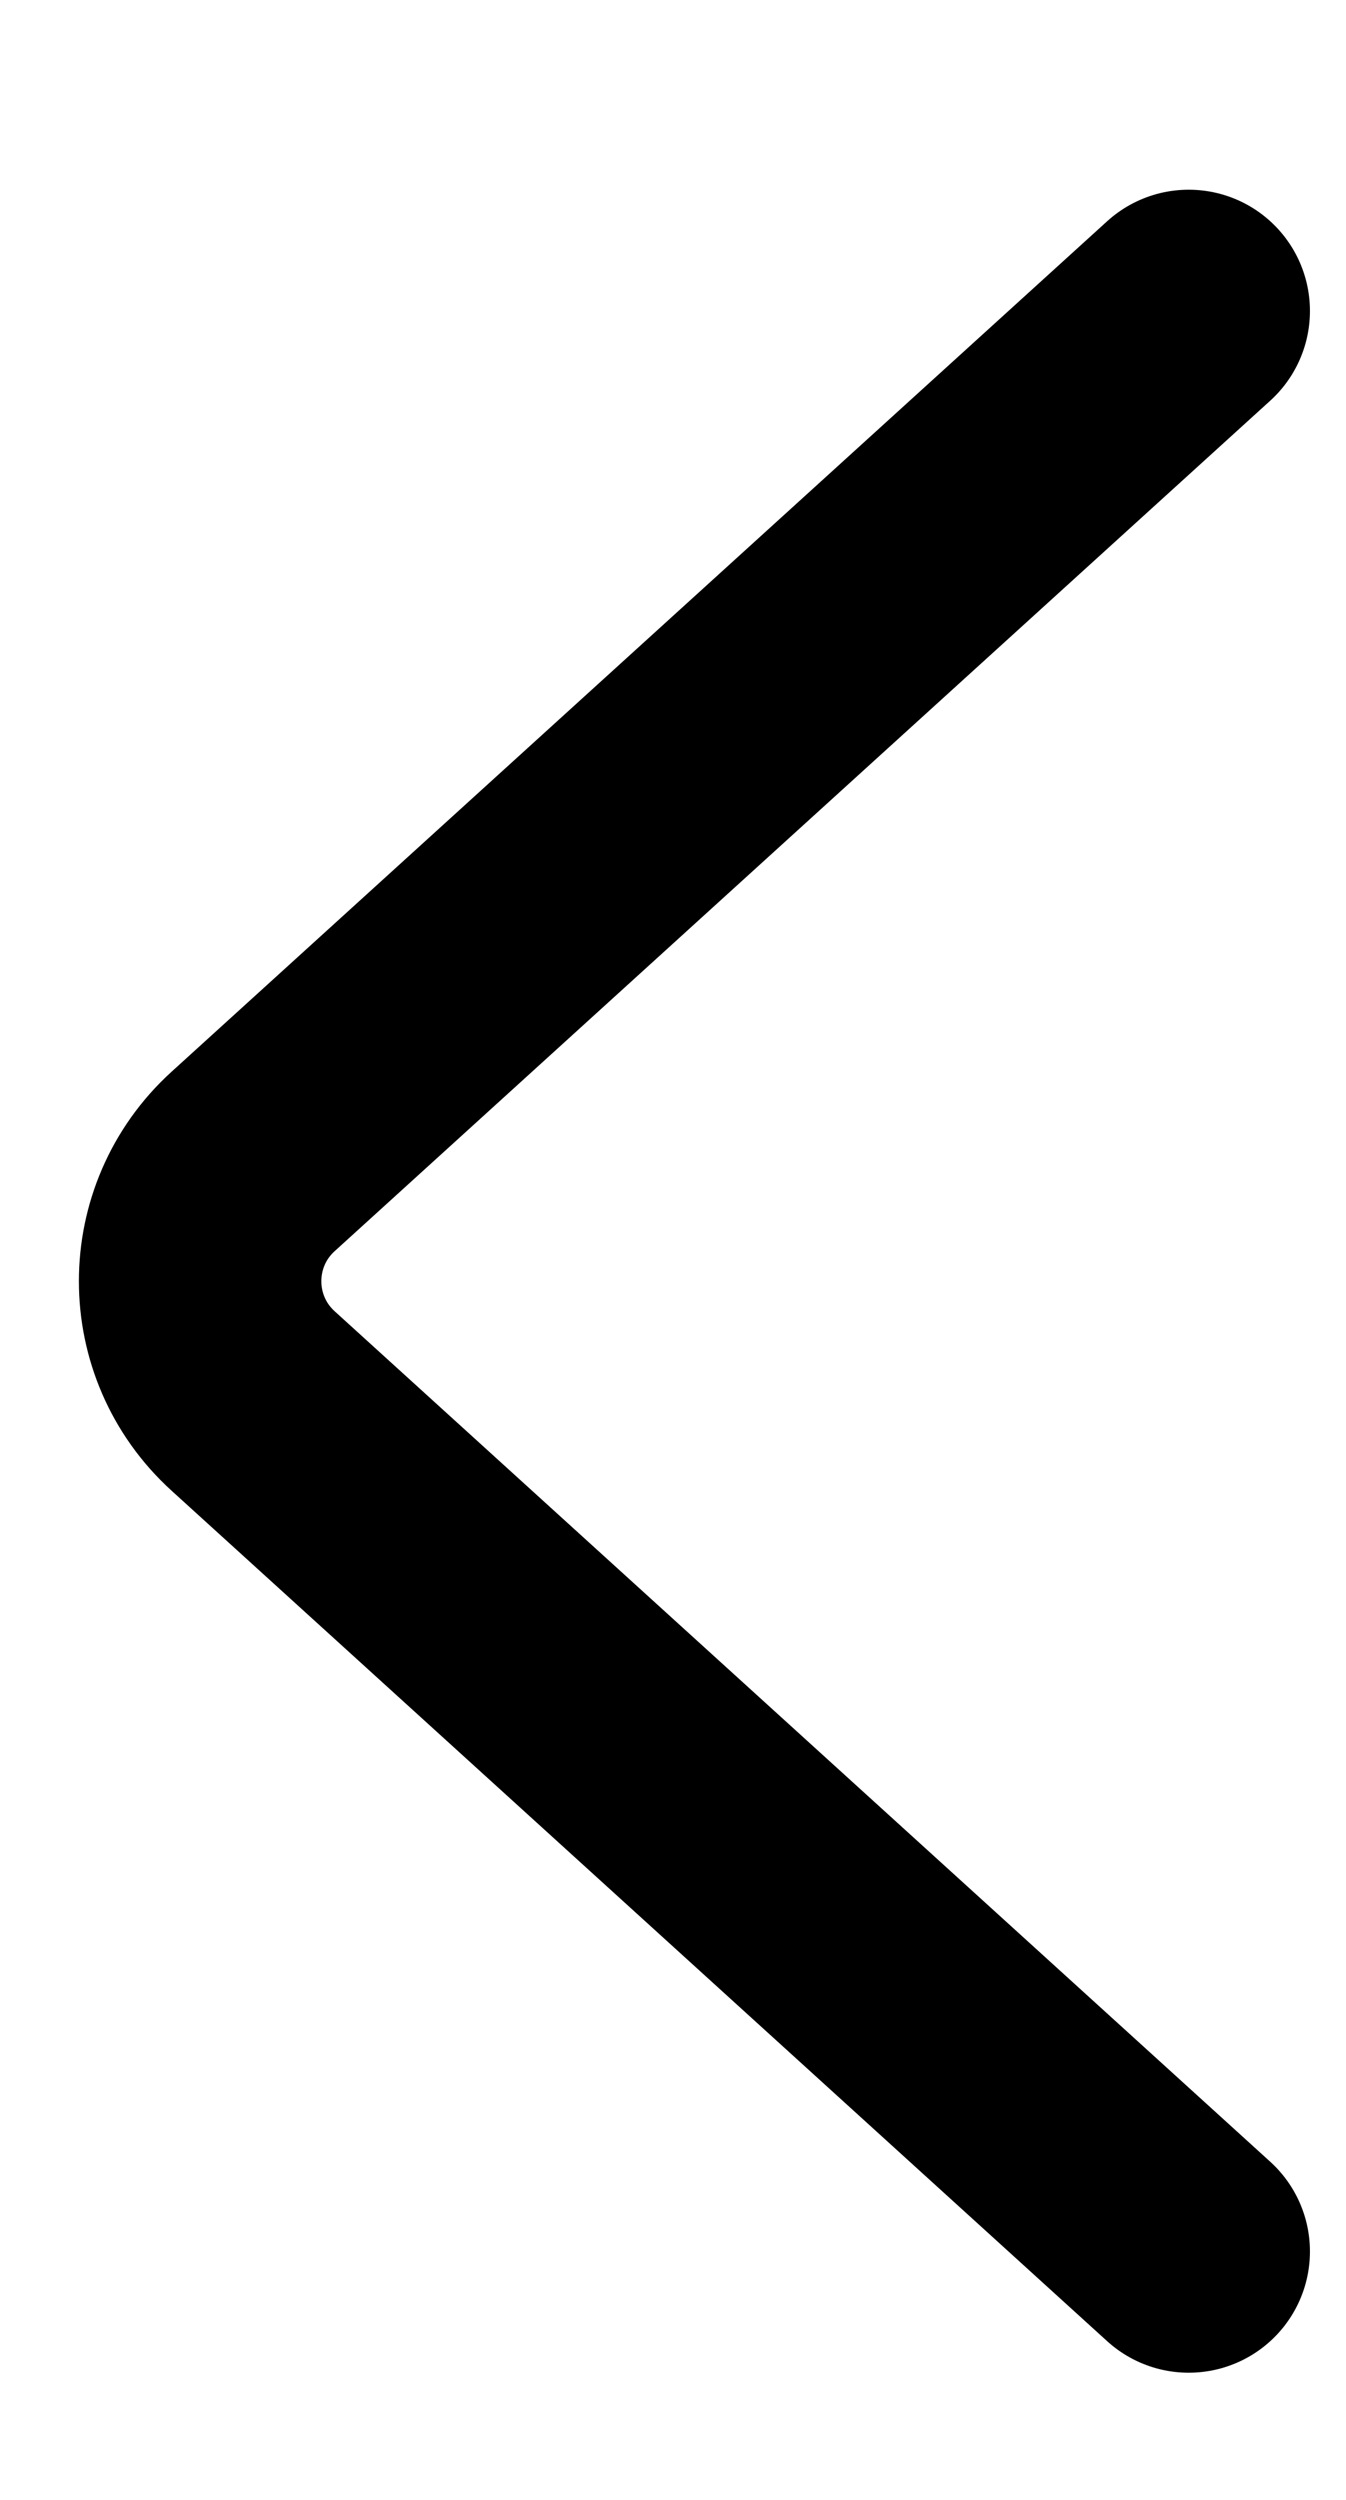 <svg width="7" height="13" viewBox="0 0 7 13" fill="none" xmlns="http://www.w3.org/2000/svg">
<g id="Icons">
<path id="Vector 1" d="M6.182 11.708L1.316 7.285C0.949 6.951 0.949 6.374 1.316 6.04L6.182 1.617" stroke="black" stroke-width="1.261" stroke-linecap="round"/>
</g>
</svg>
